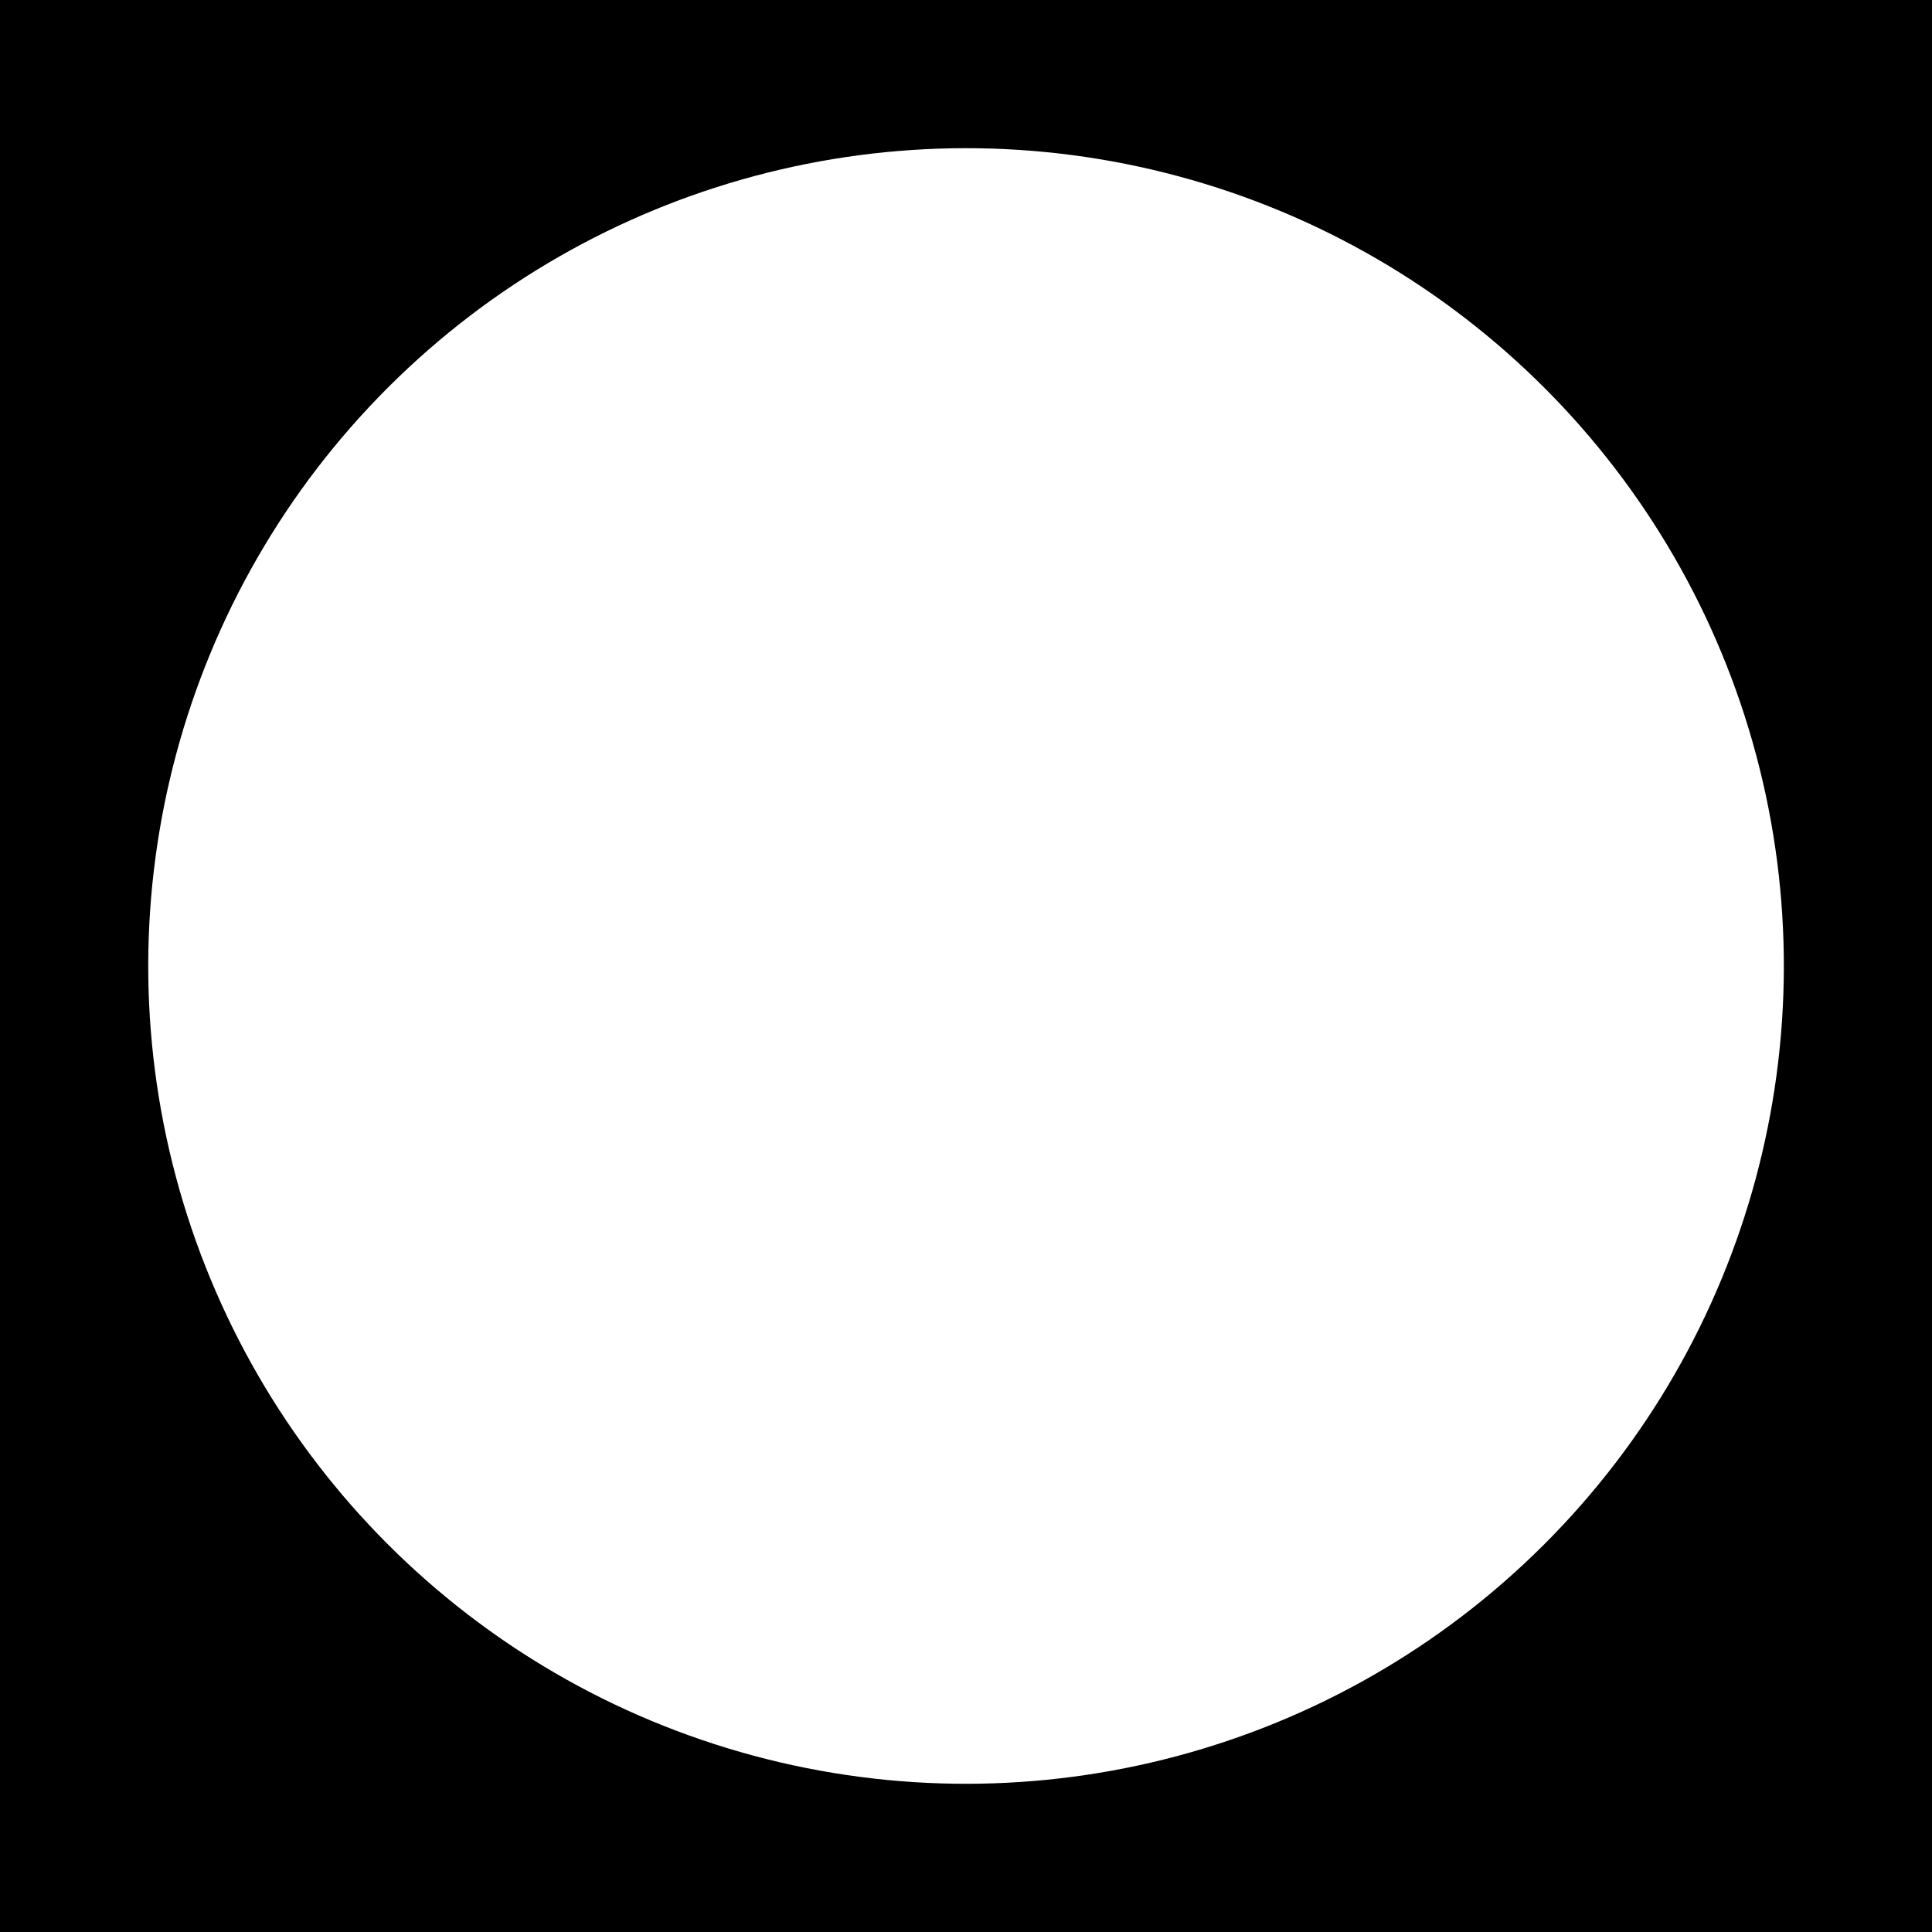 <?xml version="1.0" encoding="UTF-8" standalone="no"?>
<!-- Created with Inkscape (http://www.inkscape.org/) -->

<svg
   width="64.968mm"
   height="64.968mm"
   viewBox="0 0 64.968 64.968"
   version="1.1"
   id="svg1"
   xml:space="preserve"
   inkscape:version="1.4.2 (f4327f4, 2025-05-13)"
   sodipodi:docname="MiddleMask.svg"
   xmlns:inkscape="http://www.inkscape.org/namespaces/inkscape"
   xmlns:sodipodi="http://sodipodi.sourceforge.net/DTD/sodipodi-0.dtd"
   xmlns="http://www.w3.org/2000/svg"
   xmlns:svg="http://www.w3.org/2000/svg"><sodipodi:namedview
     id="namedview1"
     pagecolor="#ffffff"
     bordercolor="#000000"
     borderopacity="0.25"
     inkscape:showpageshadow="2"
     inkscape:pageopacity="0.0"
     inkscape:pagecheckerboard="0"
     inkscape:deskcolor="#d1d1d1"
     inkscape:document-units="mm"
     showguides="true"
     inkscape:zoom="0.63370775"
     inkscape:cx="-69.432637"
     inkscape:cy="117.56208"
     inkscape:window-width="1360"
     inkscape:window-height="705"
     inkscape:window-x="-8"
     inkscape:window-y="-8"
     inkscape:window-maximized="1"
     inkscape:current-layer="layer1"><sodipodi:guide
       position="32.485,264.925"
       orientation="-1,0"
       id="guide2"
       inkscape:locked="false"
       inkscape:label=""
       inkscape:color="rgb(0,134,229)" /><sodipodi:guide
       position="32.485,264.925"
       orientation="0,1"
       id="guide3"
       inkscape:locked="false"
       inkscape:label=""
       inkscape:color="rgb(0,134,229)" /></sodipodi:namedview><defs
     id="defs1" /><g
     inkscape:label="Ebene 1"
     inkscape:groupmode="layer"
     id="layer1"
     transform="translate(-67.515,-67.925)"><rect
       style="fill:#000000;stroke-width:3.996"
       id="rect1"
       width="64.968"
       height="64.968"
       x="67.515"
       y="67.925" /><circle
       style="fill:#ffffff;fill-opacity:1;stroke:#000000;stroke-width:5;stroke-dasharray:none"
       id="path3"
       cx="141.711"
       cy="0.15"
       r="30"
       transform="rotate(45.056)" /></g></svg>
